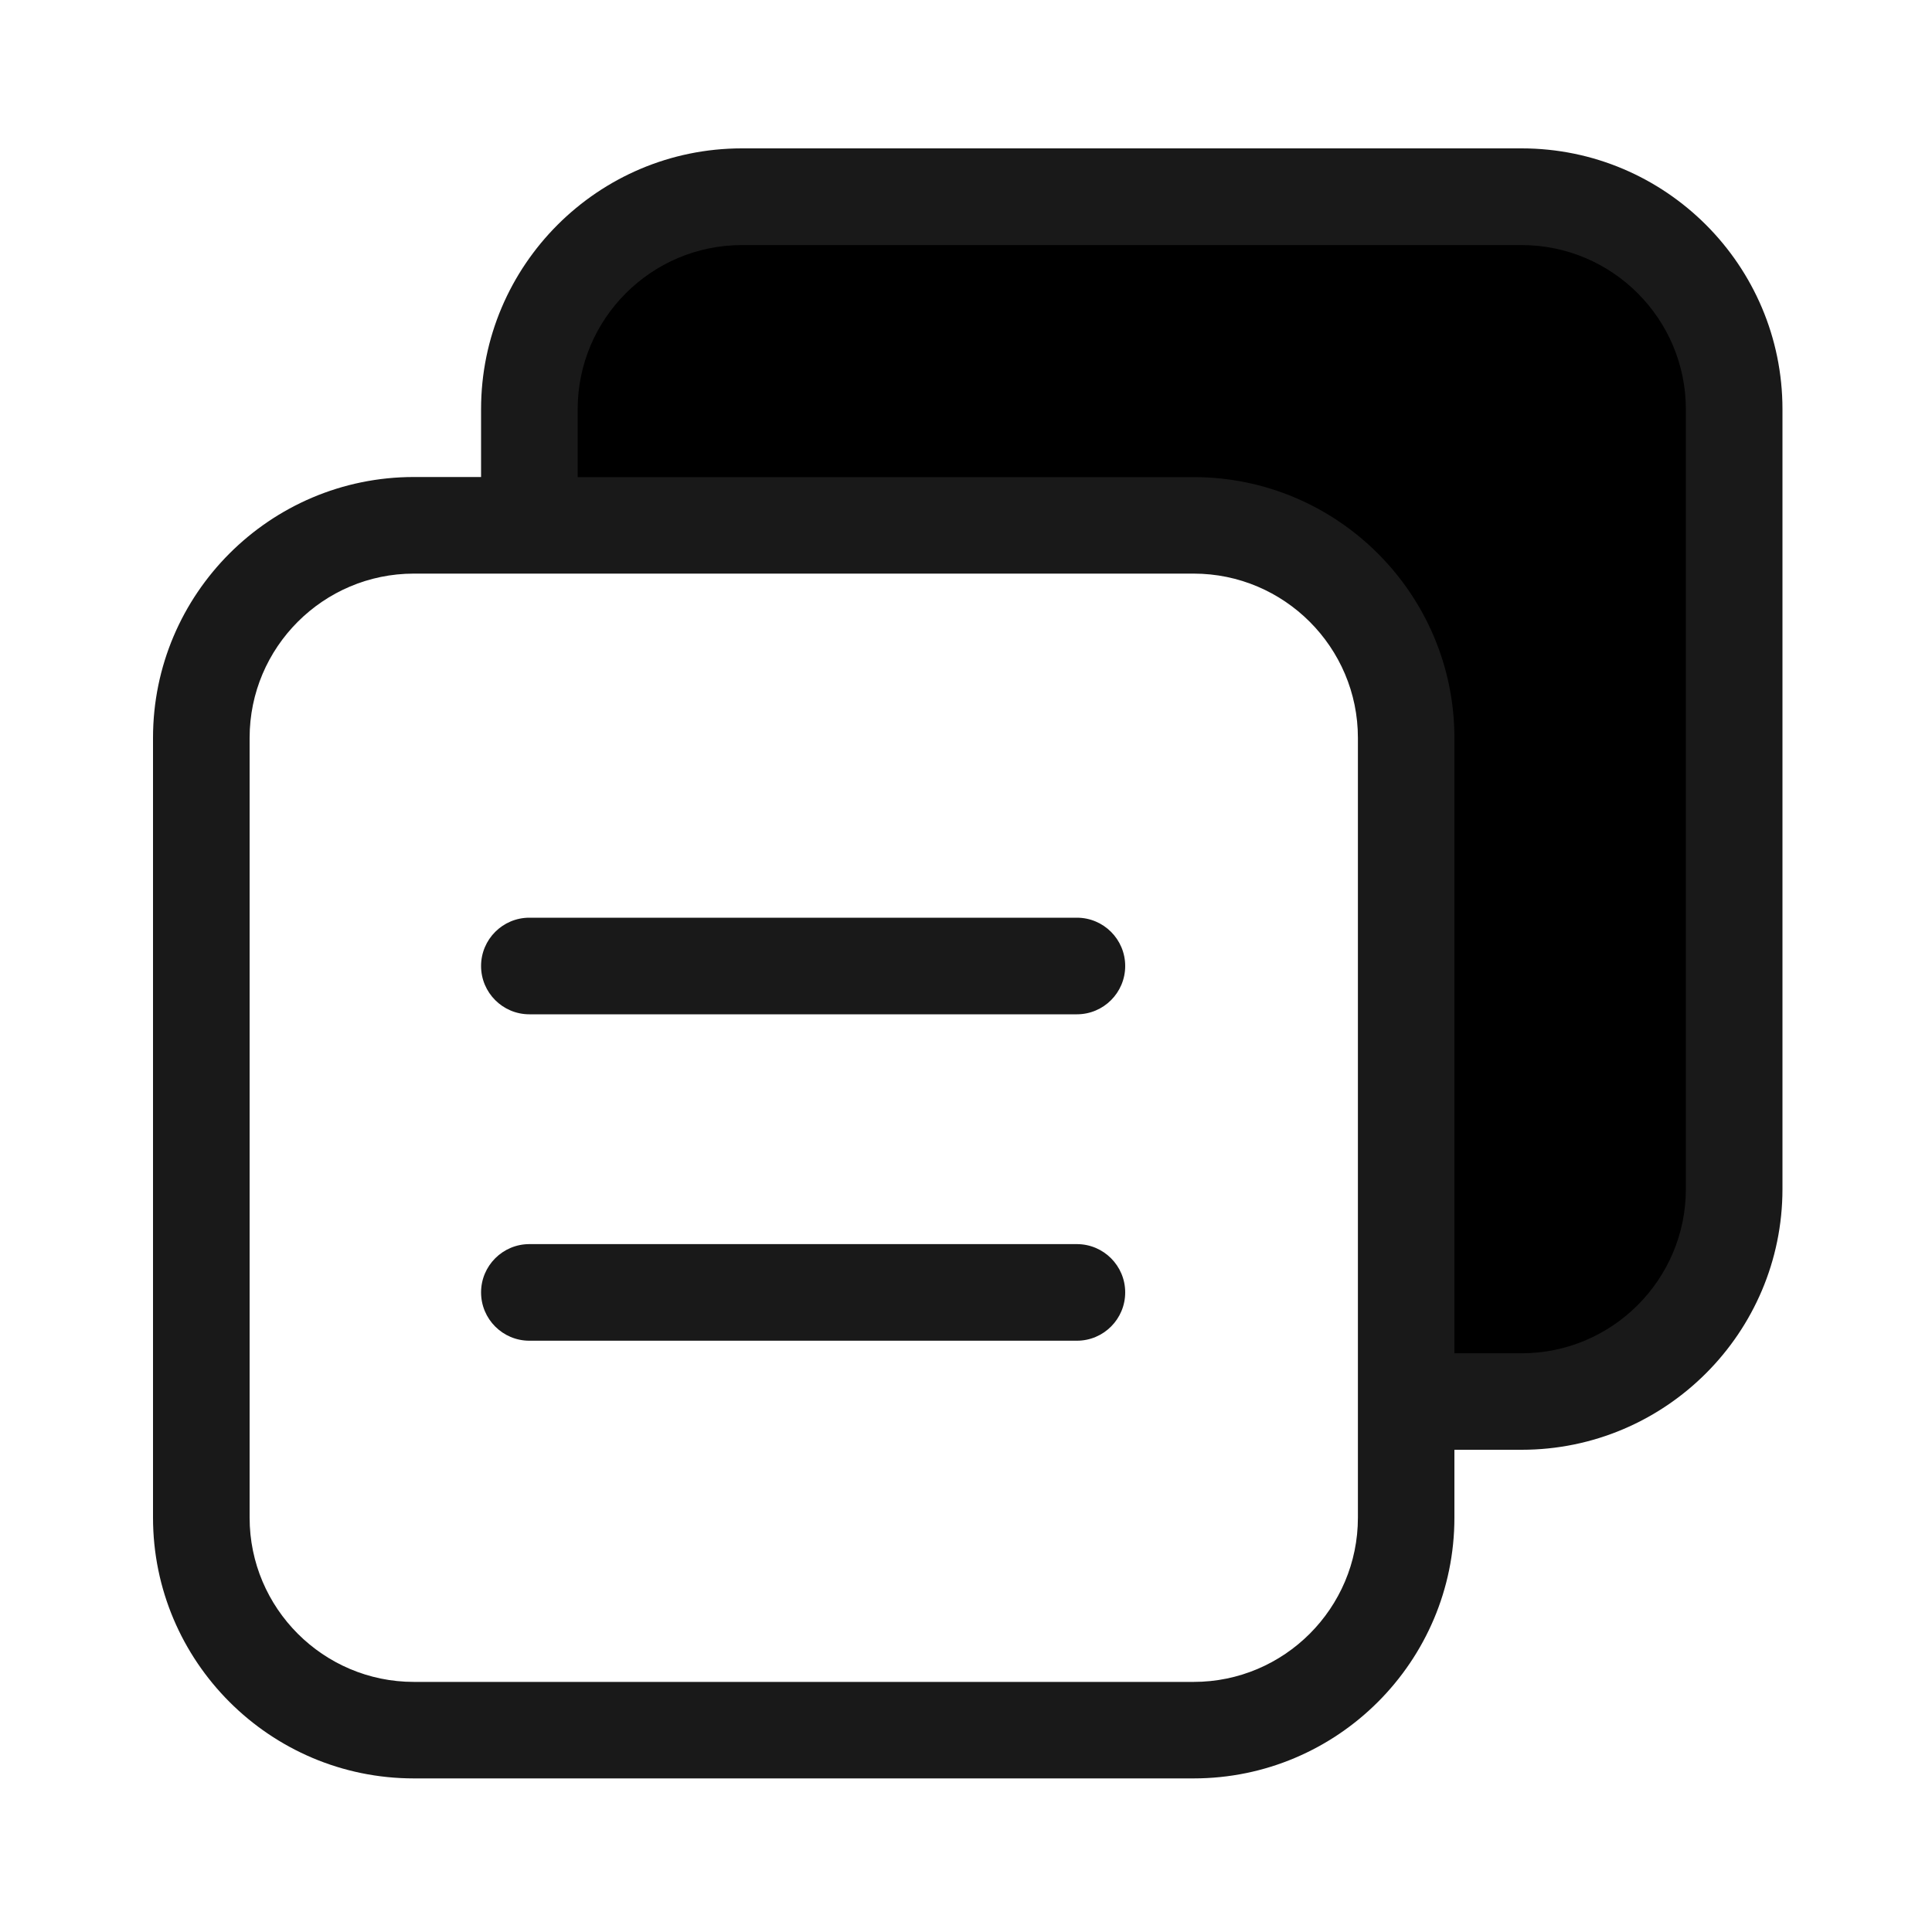 <?xml version="1.0" standalone="no"?><!DOCTYPE svg PUBLIC "-//W3C//DTD SVG 1.1//EN" "http://www.w3.org/Graphics/SVG/1.1/DTD/svg11.dtd"><svg class="icon" viewBox="0 0 1024 1024" version="1.1" xmlns="http://www.w3.org/2000/svg" width="32" height="32" xmlns:xlink="http://www.w3.org/1999/xlink"><path d="M806.502 104.243H393.216c-62.208 0-112.64 50.432-112.64 112.64V278.426h352.102c62.208 0 112.64 50.432 112.64 112.64v351.744H806.502c62.208 0 112.64-50.432 112.64-112.64V216.883c0-62.208-50.381-112.64-112.64-112.64z" fill="currentColor"></path><path d="M806.502 78.643H393.216c-76.237 0-138.24 62.003-138.24 138.24v35.942h-35.635c-76.237 0-138.24 62.003-138.24 138.24v413.286c0 76.237 62.003 138.24 138.24 138.24h413.286c76.237 0 138.24-62.003 138.24-138.24v-35.942h35.635c76.237 0 138.24-62.003 138.24-138.24V216.883c0-76.237-62.003-138.24-138.24-138.24z m-86.784 725.76c0 47.974-39.066 87.04-87.04 87.04H219.341c-47.974 0-87.04-39.066-87.04-87.04V391.066c0-47.974 39.066-87.04 87.04-87.04H632.678c47.974 0 87.04 39.066 87.04 87.04v413.338z m173.824-174.182c0 47.974-39.066 87.04-87.04 87.04h-35.635v-326.144c0-76.237-62.003-138.24-138.24-138.24H306.176v-35.942c0-47.974 39.066-87.04 87.04-87.04h413.286c47.974 0 87.04 39.066 87.04 87.04v413.286z" fill="#191919"></path><path d="M570.778 537.6H280.576c-14.131 0-25.6-11.469-25.6-25.6s11.469-25.6 25.6-25.6h290.202c14.131 0 25.6 11.469 25.6 25.6s-11.469 25.6-25.6 25.6zM570.778 710.605H280.576c-14.131 0-25.6-11.469-25.6-25.6s11.469-25.6 25.6-25.6h290.202c14.131 0 25.6 11.469 25.6 25.6s-11.469 25.6-25.6 25.6z" fill="#191919"></path></svg>
